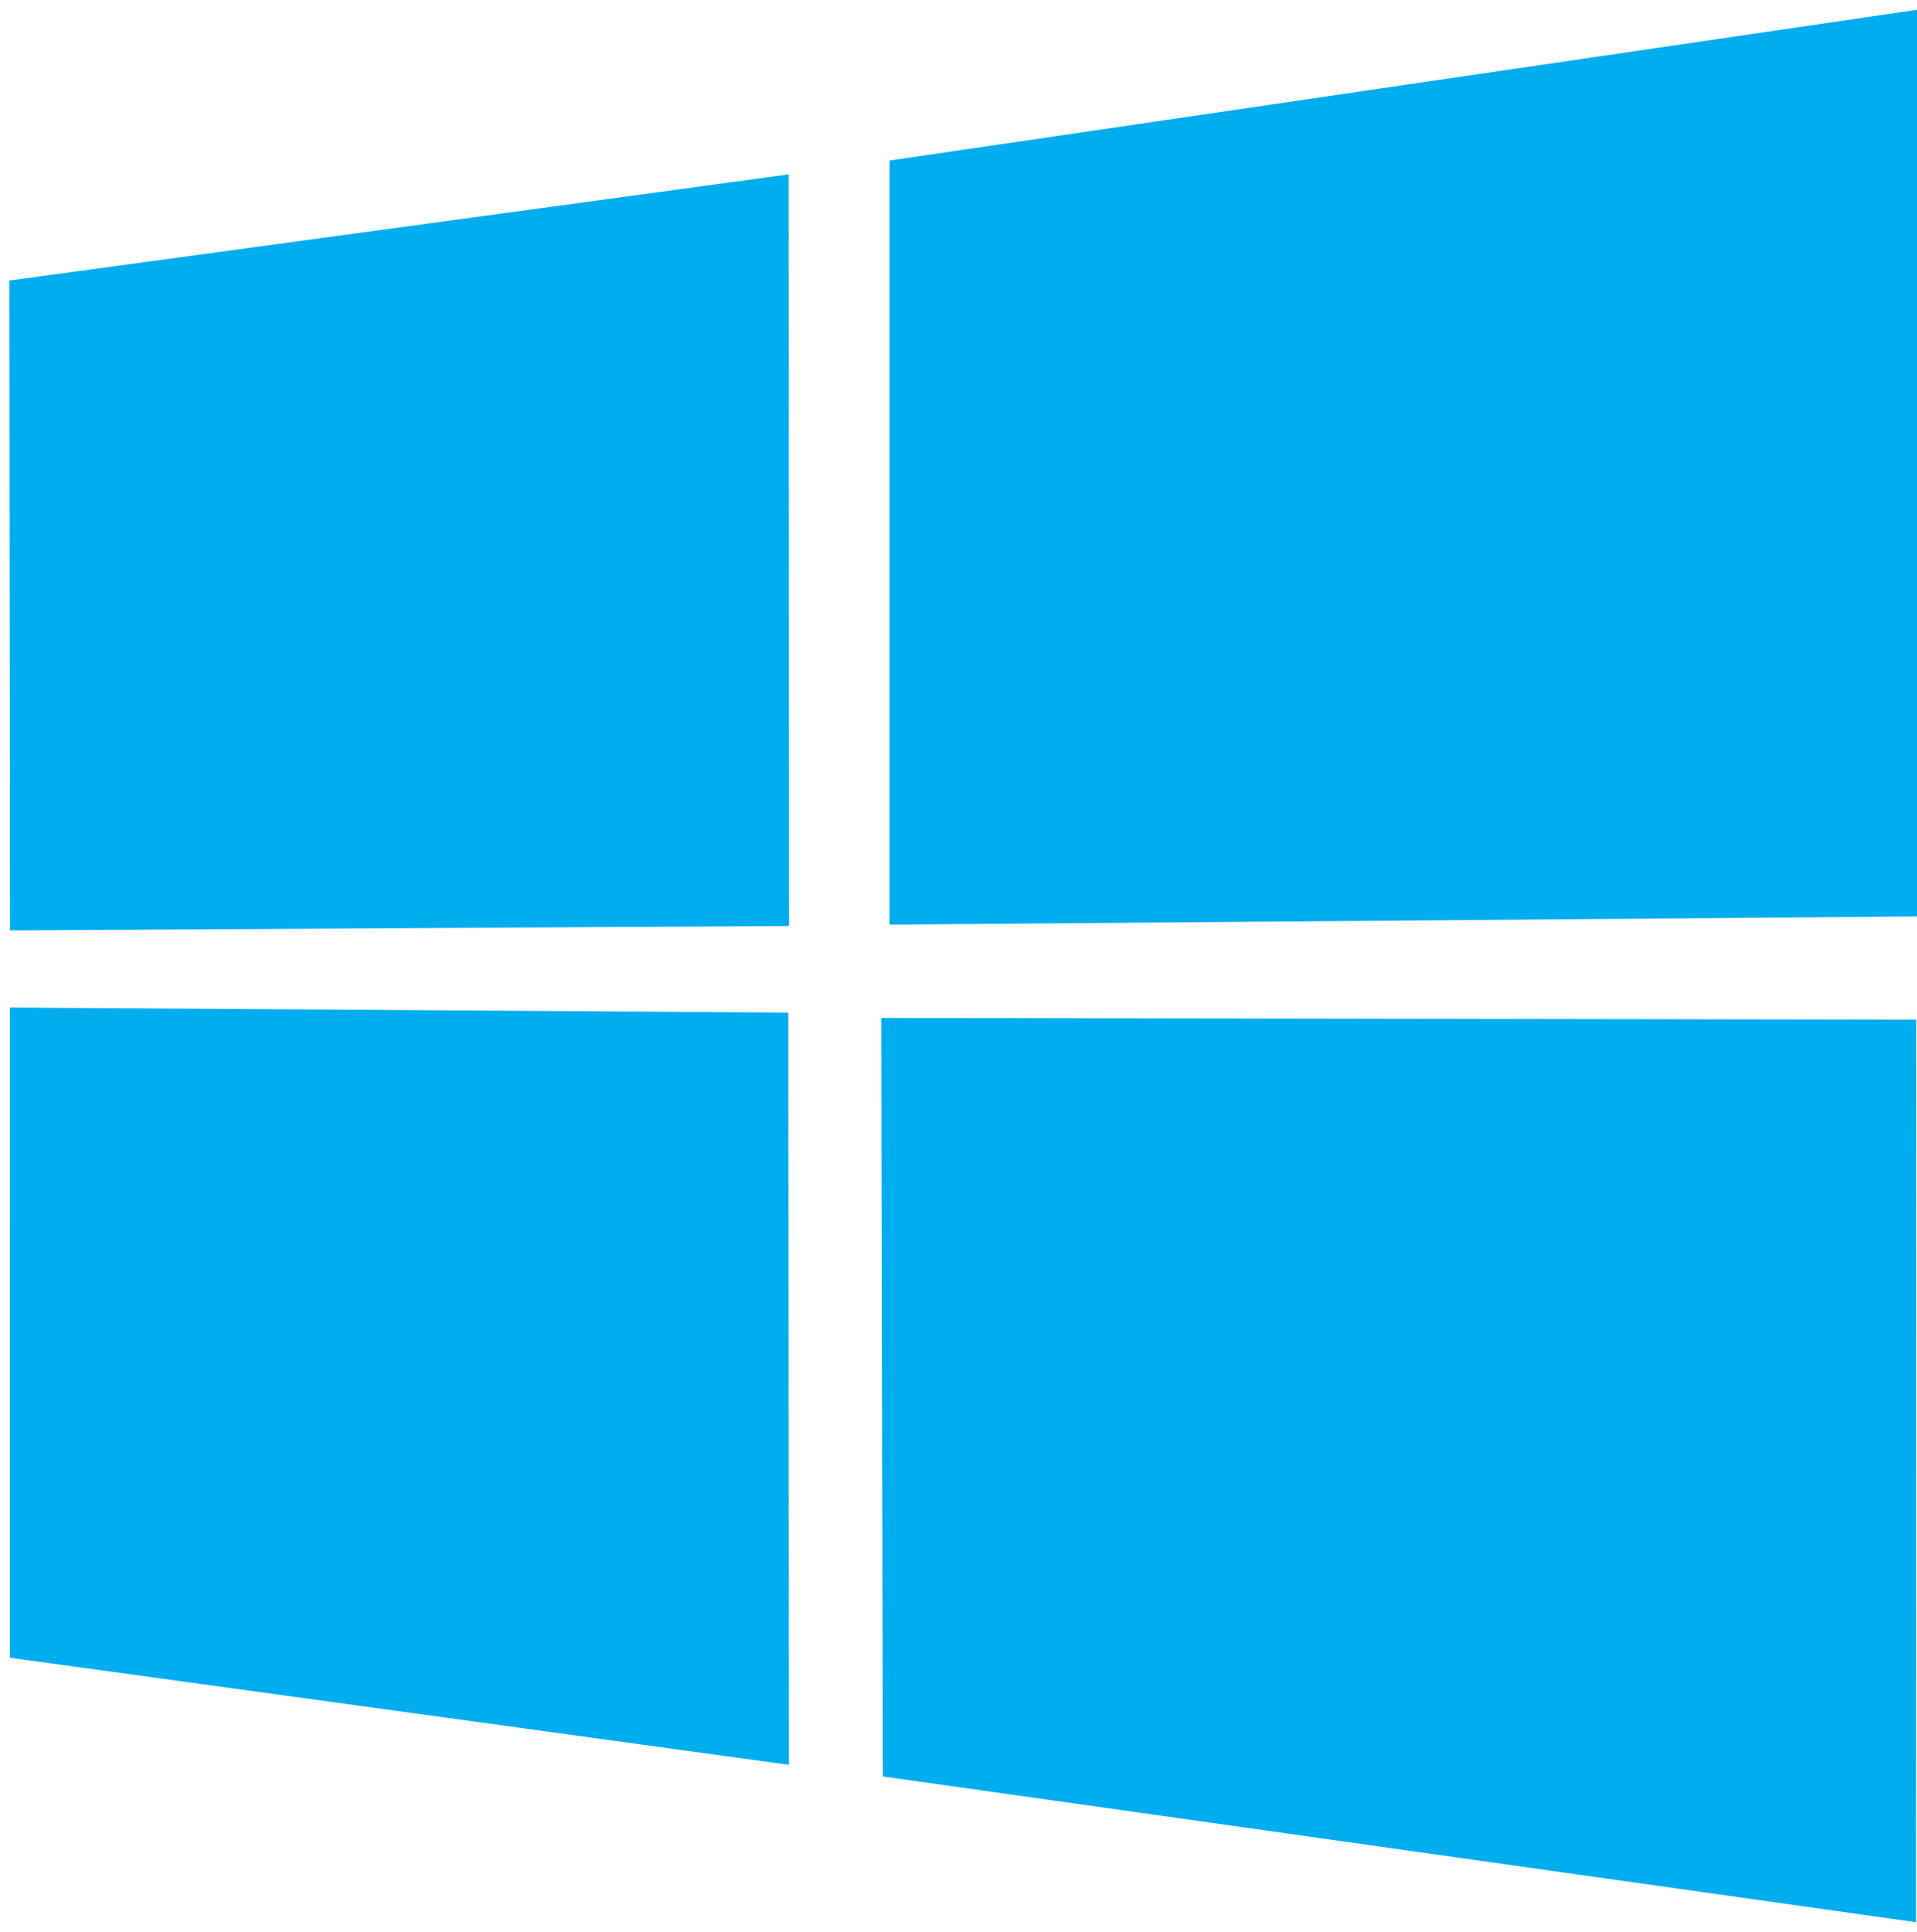 <?xml version="1.0" encoding="UTF-8" standalone="no"?>
<svg width="125px" height="126px" viewBox="0 0 125 126" version="1.1" xmlns="http://www.w3.org/2000/svg" xmlns:xlink="http://www.w3.org/1999/xlink">
    <!-- Generator: Sketch 3.8.3 (29802) - http://www.bohemiancoding.com/sketch -->
    <title>windows8-original</title>
    <desc>Created with Sketch.</desc>
    <defs></defs>
    <g id="Page-1" stroke="none" stroke-width="1" fill="none" fill-rule="evenodd">
        <g id="文档-•-首页" transform="translate(-165, -363)" fill="#00ADEF">
            <g id="View1" transform="translate(0, -2)">
                <g id="windows8-original" transform="translate(165, 365)">
                    <path d="M125,0.637 L58,10.471 L58,60.302 L125,59.768 L125,0.637 Z M0.647,65.709 L0.65,108.113 L51.441,115.096 L51.401,66.039 L0.647,65.709 Z M57.467,66.389 L57.561,115.854 L124.937,125.363 L124.953,66.5 L57.467,66.389 Z M0.61,18.297 L0.657,60.68 L51.448,60.391 L51.425,11.375 L0.61,18.297 Z" id="Shape"></path>
                </g>
            </g>
        </g>
    </g>
</svg>